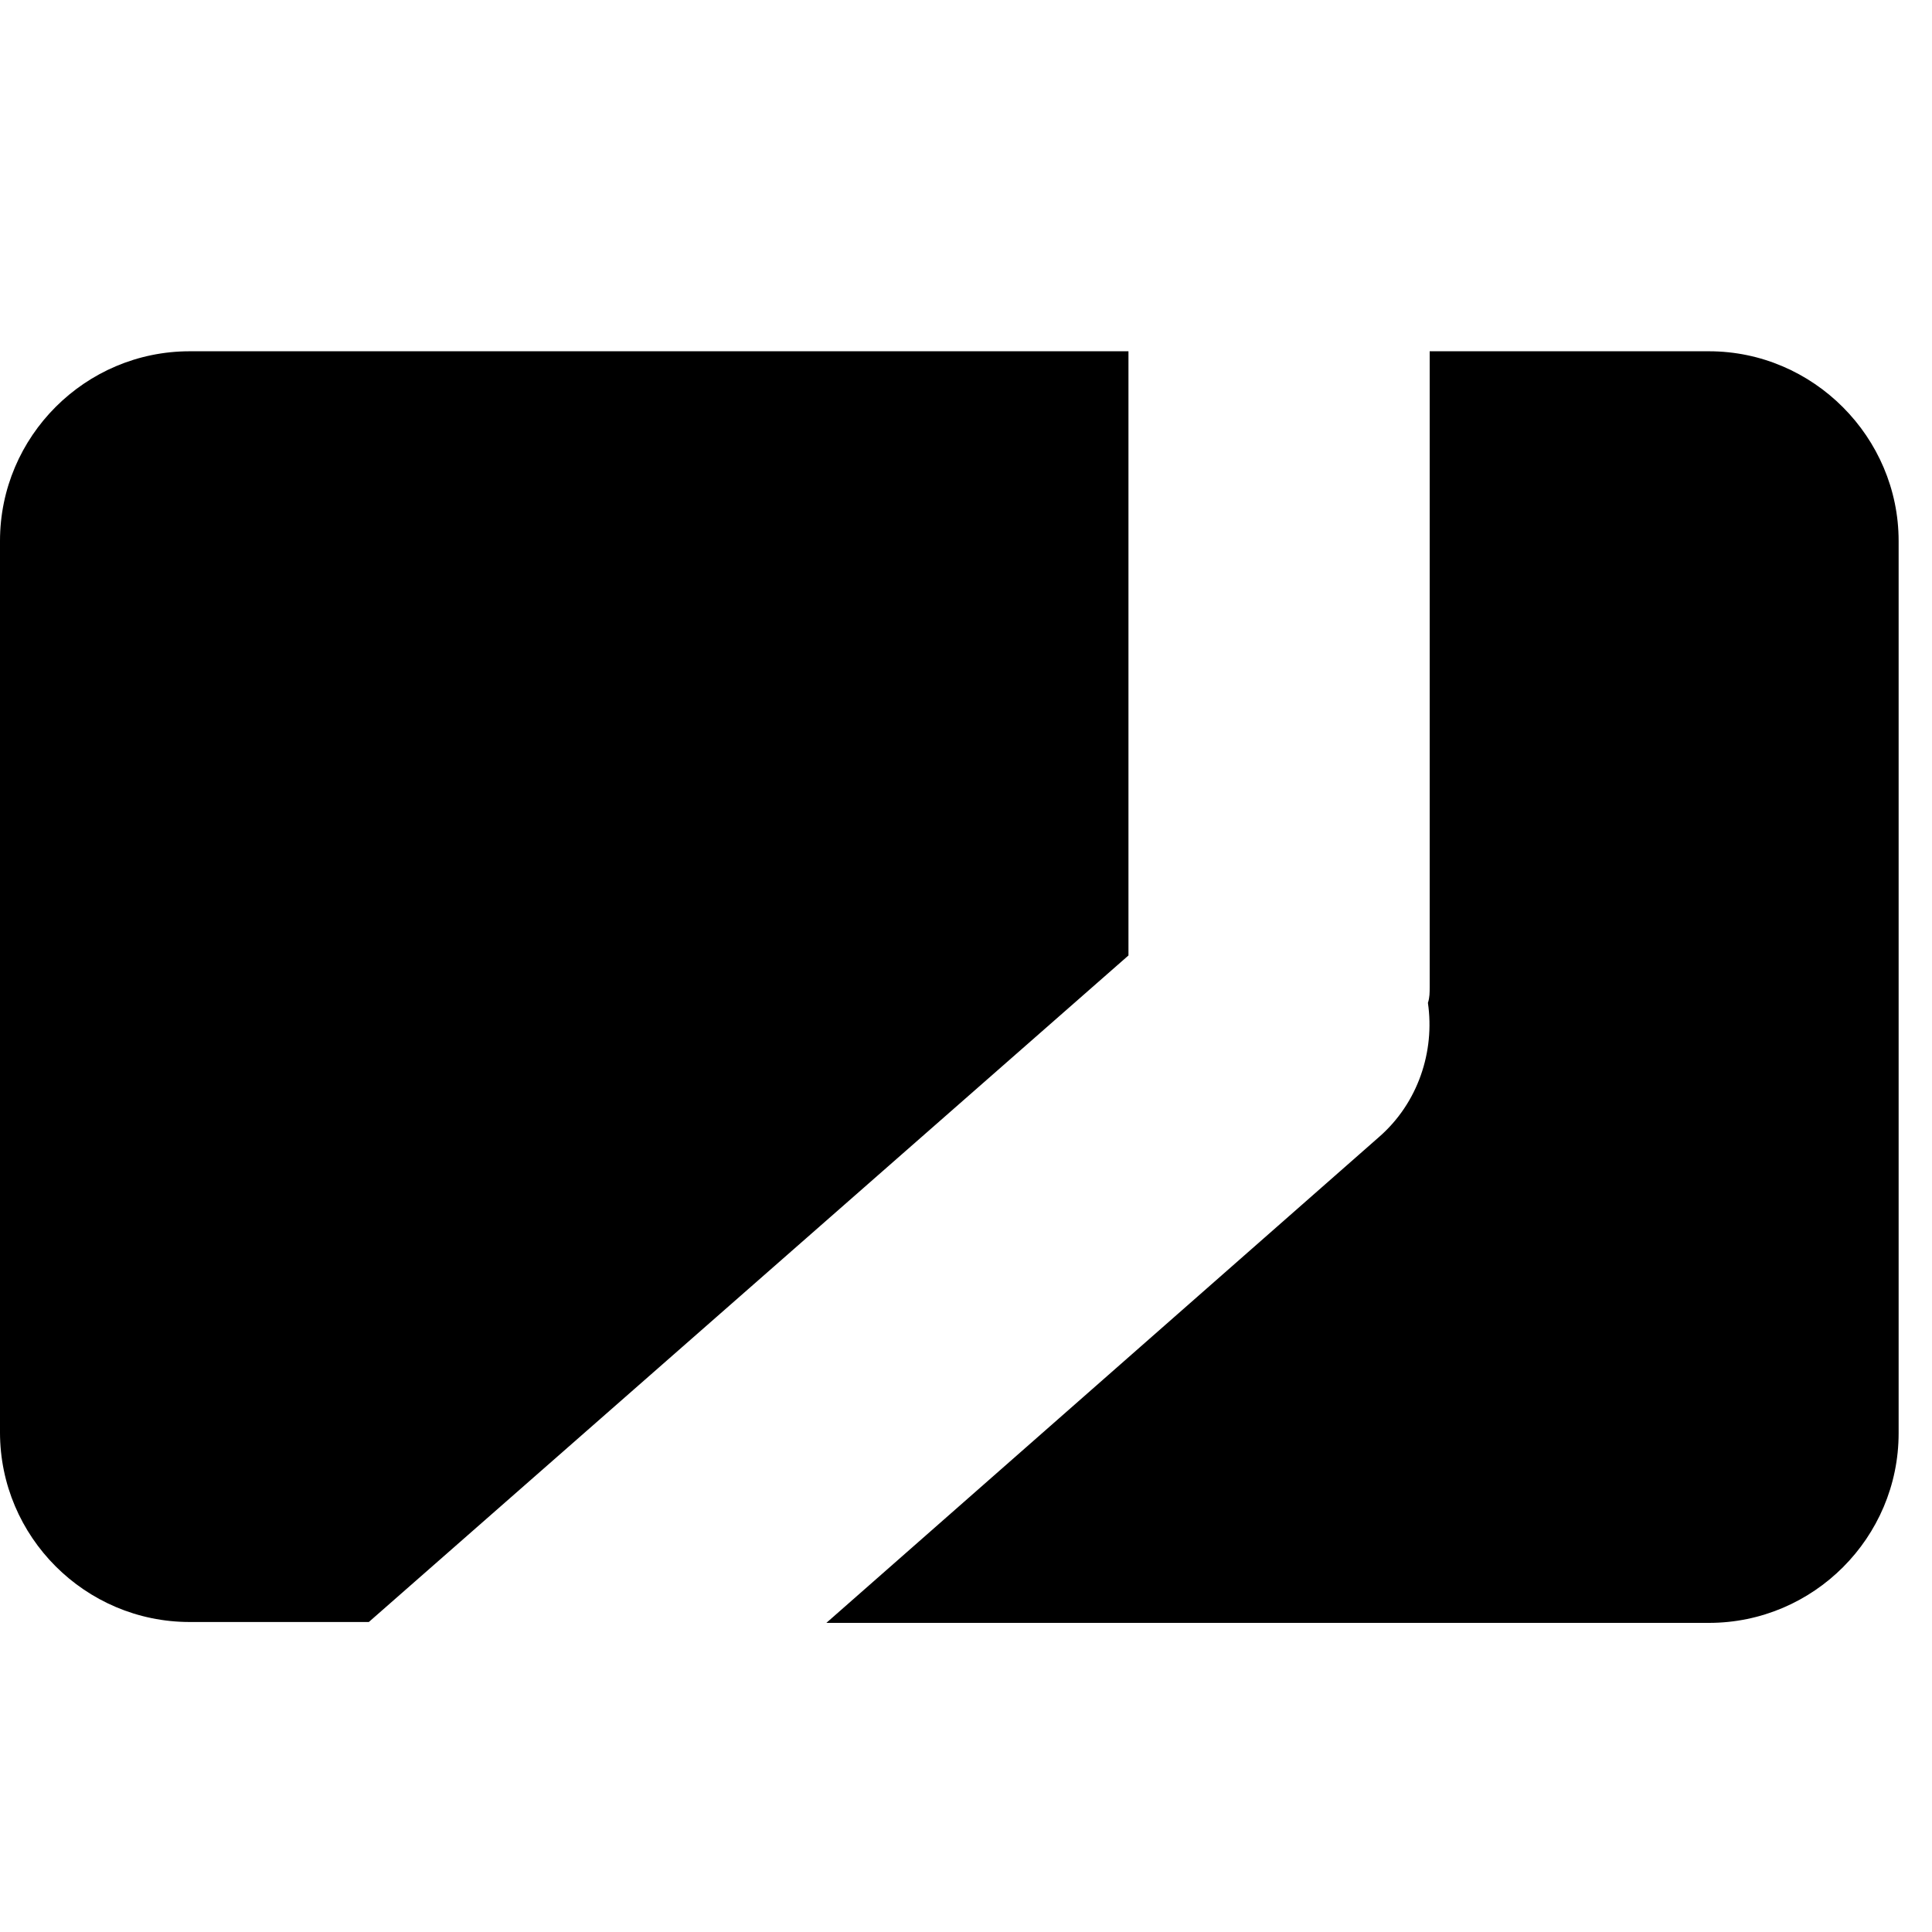 <?xml version="1.0" encoding="UTF-8"?>
<svg id="Layer_2" data-name="Layer 2" xmlns="http://www.w3.org/2000/svg" viewBox="0 0 22 14" width="24px" height="24px">
  <defs>
  </defs>
  <g id="Layer_1-2" data-name="Layer 1">
    <g>
      <path d="M12.85,6.88V0H2.16C.97,0,0,.97,0,2.16v10.15c0,1.19.97,2.16,2.16,2.16h2.04l8.65-7.59Z"/>
      <path d="M19.46,0h-3.18v7.24c0,.06,0,.12-.02.18.08.55-.11,1.14-.56,1.53l-6.29,5.53h10.05c1.19,0,2.16-.97,2.16-2.16V2.16C21.62.98,20.65,0,19.46,0Z"/>
    </g>
  </g>
</svg>
